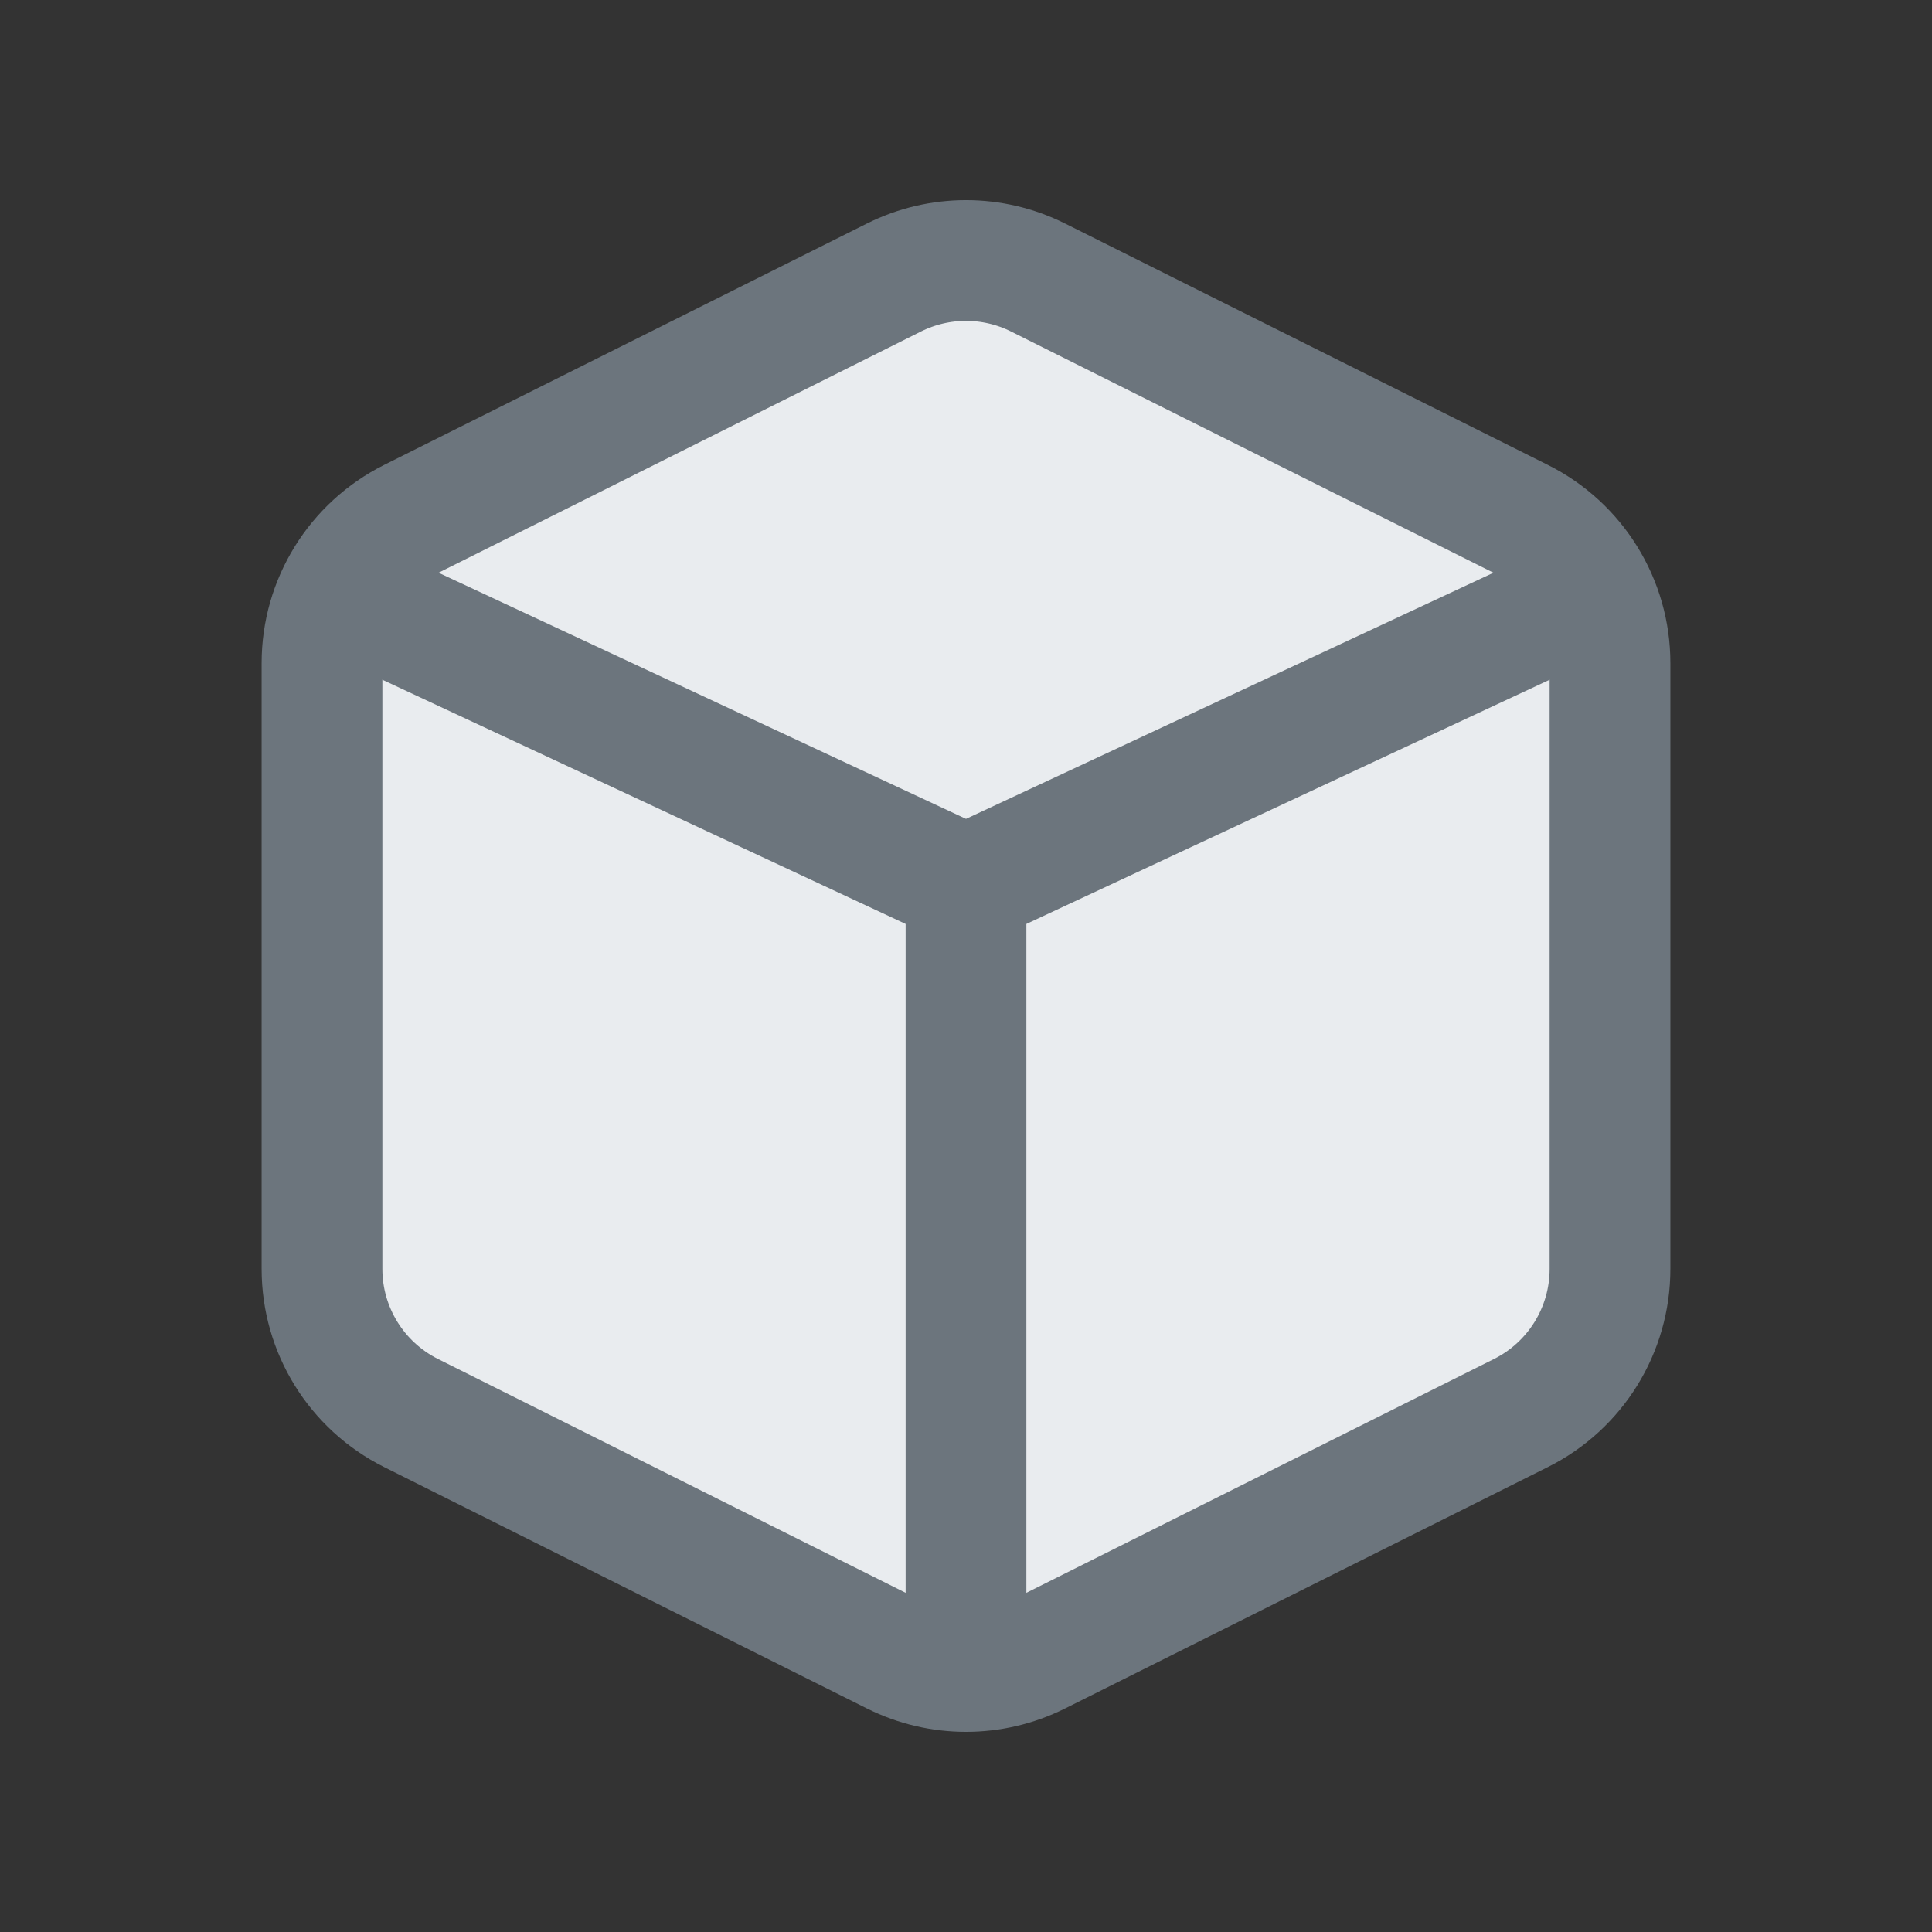 <svg width="24" height="24" viewBox="0 0 24 24" fill="none" xmlns="http://www.w3.org/2000/svg">
<rect x="0" y="0" width="24" height="24" fill="#333333" stroke="none"/>
<path d="M4 8.236C4 7.479 4.428 6.786 5.106 6.447L11.106 3.447C11.669 3.166 12.331 3.166 12.894 3.447L18.894 6.447C19.572 6.786 20 7.479 20 8.236V15.764C20 16.521 19.572 17.214 18.894 17.553L12.894 20.553C12.331 20.834 11.669 20.834 11.106 20.553L5.106 17.553C4.428 17.214 4 16.521 4 15.764V8.236Z" fill="#E9ECEF" stroke="#6C757D" stroke-width="1.5"/>
<path d="M19.5 7.5L12 11M12 11V20.5M12 11L4.5 7.5" stroke="#6C757D" stroke-width="1.5" stroke-linecap="square" stroke-linejoin="round"/>
</svg>

